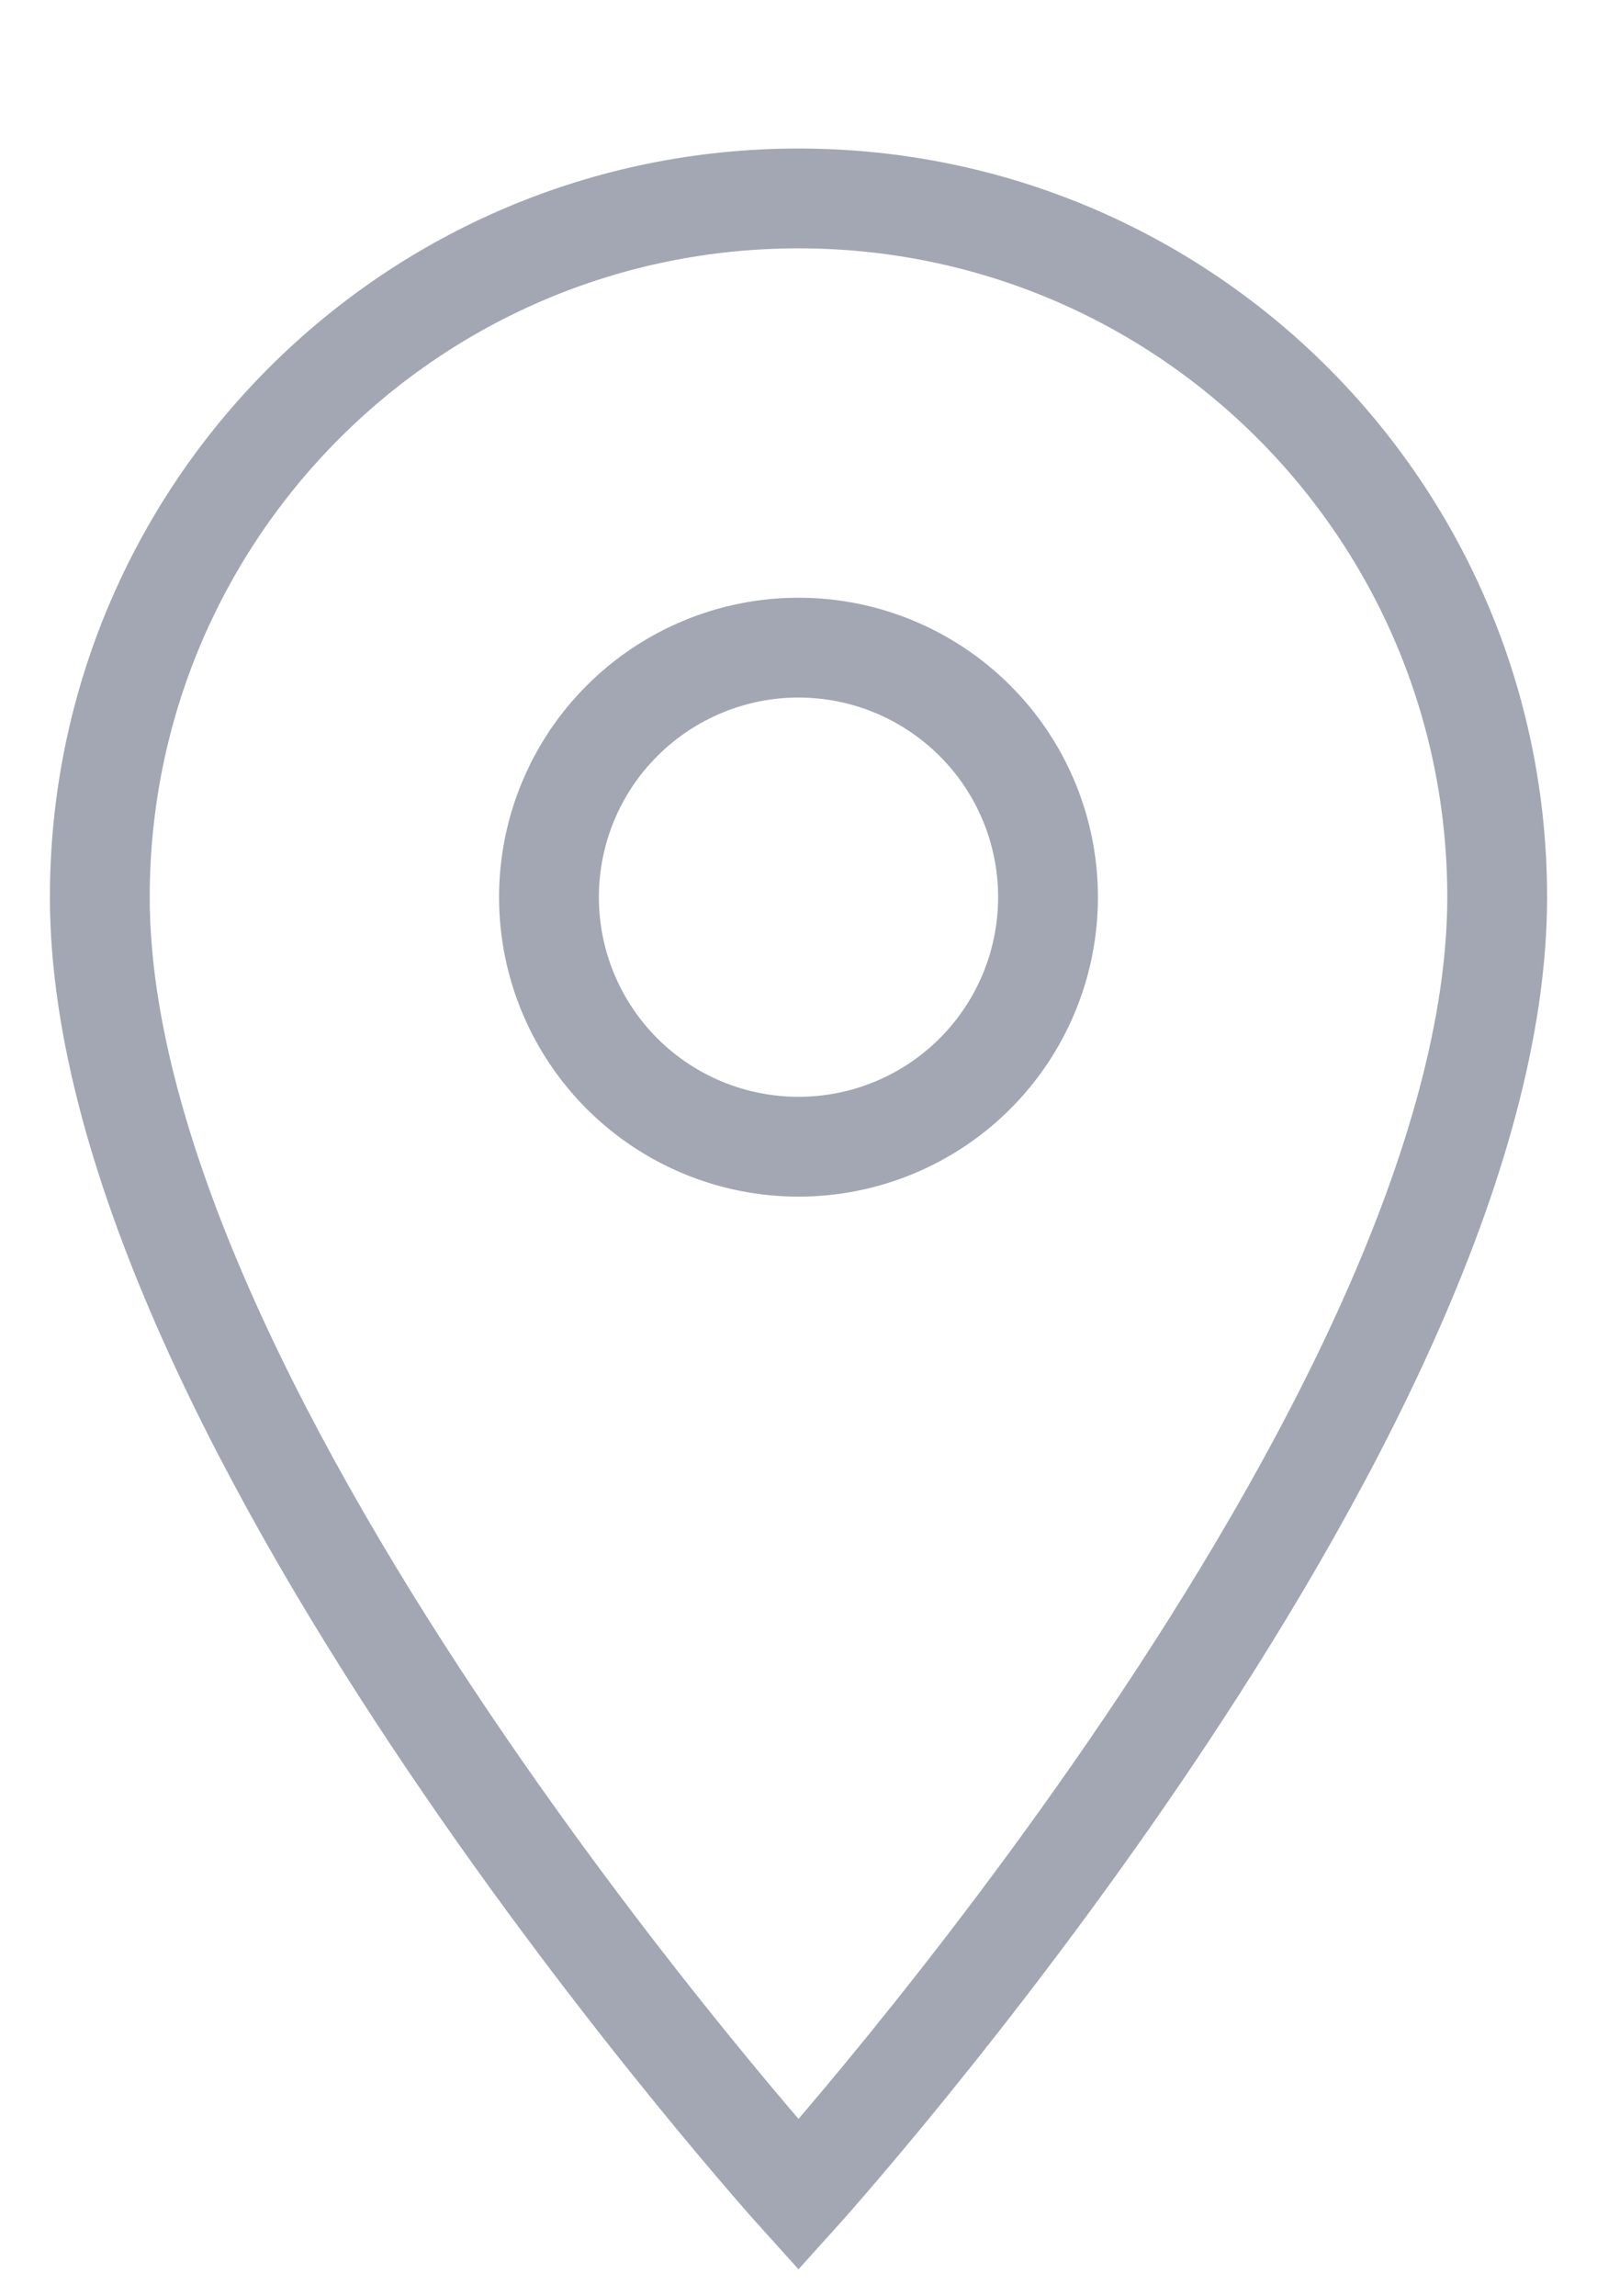 <svg width="16" height="23" viewBox="0 0 16 23" fill="none" xmlns="http://www.w3.org/2000/svg">
<path fill-rule="evenodd" clip-rule="evenodd" d="M8 1.988C4.13 1.988 1 5.118 1 8.988C1 14.238 8 21.988 8 21.988C8 21.988 15 14.238 15 8.988C15 5.118 11.87 1.988 8 1.988ZM8 11.488C7.337 11.488 6.701 11.225 6.232 10.756C5.763 10.287 5.5 9.651 5.5 8.988C5.5 8.325 5.763 7.689 6.232 7.221C6.701 6.752 7.337 6.488 8 6.488C8.663 6.488 9.299 6.752 9.768 7.221C10.237 7.689 10.5 8.325 10.5 8.988C10.5 9.651 10.237 10.287 9.768 10.756C9.299 11.225 8.663 11.488 8 11.488Z" stroke="#A2A7B3"/>
</svg>
